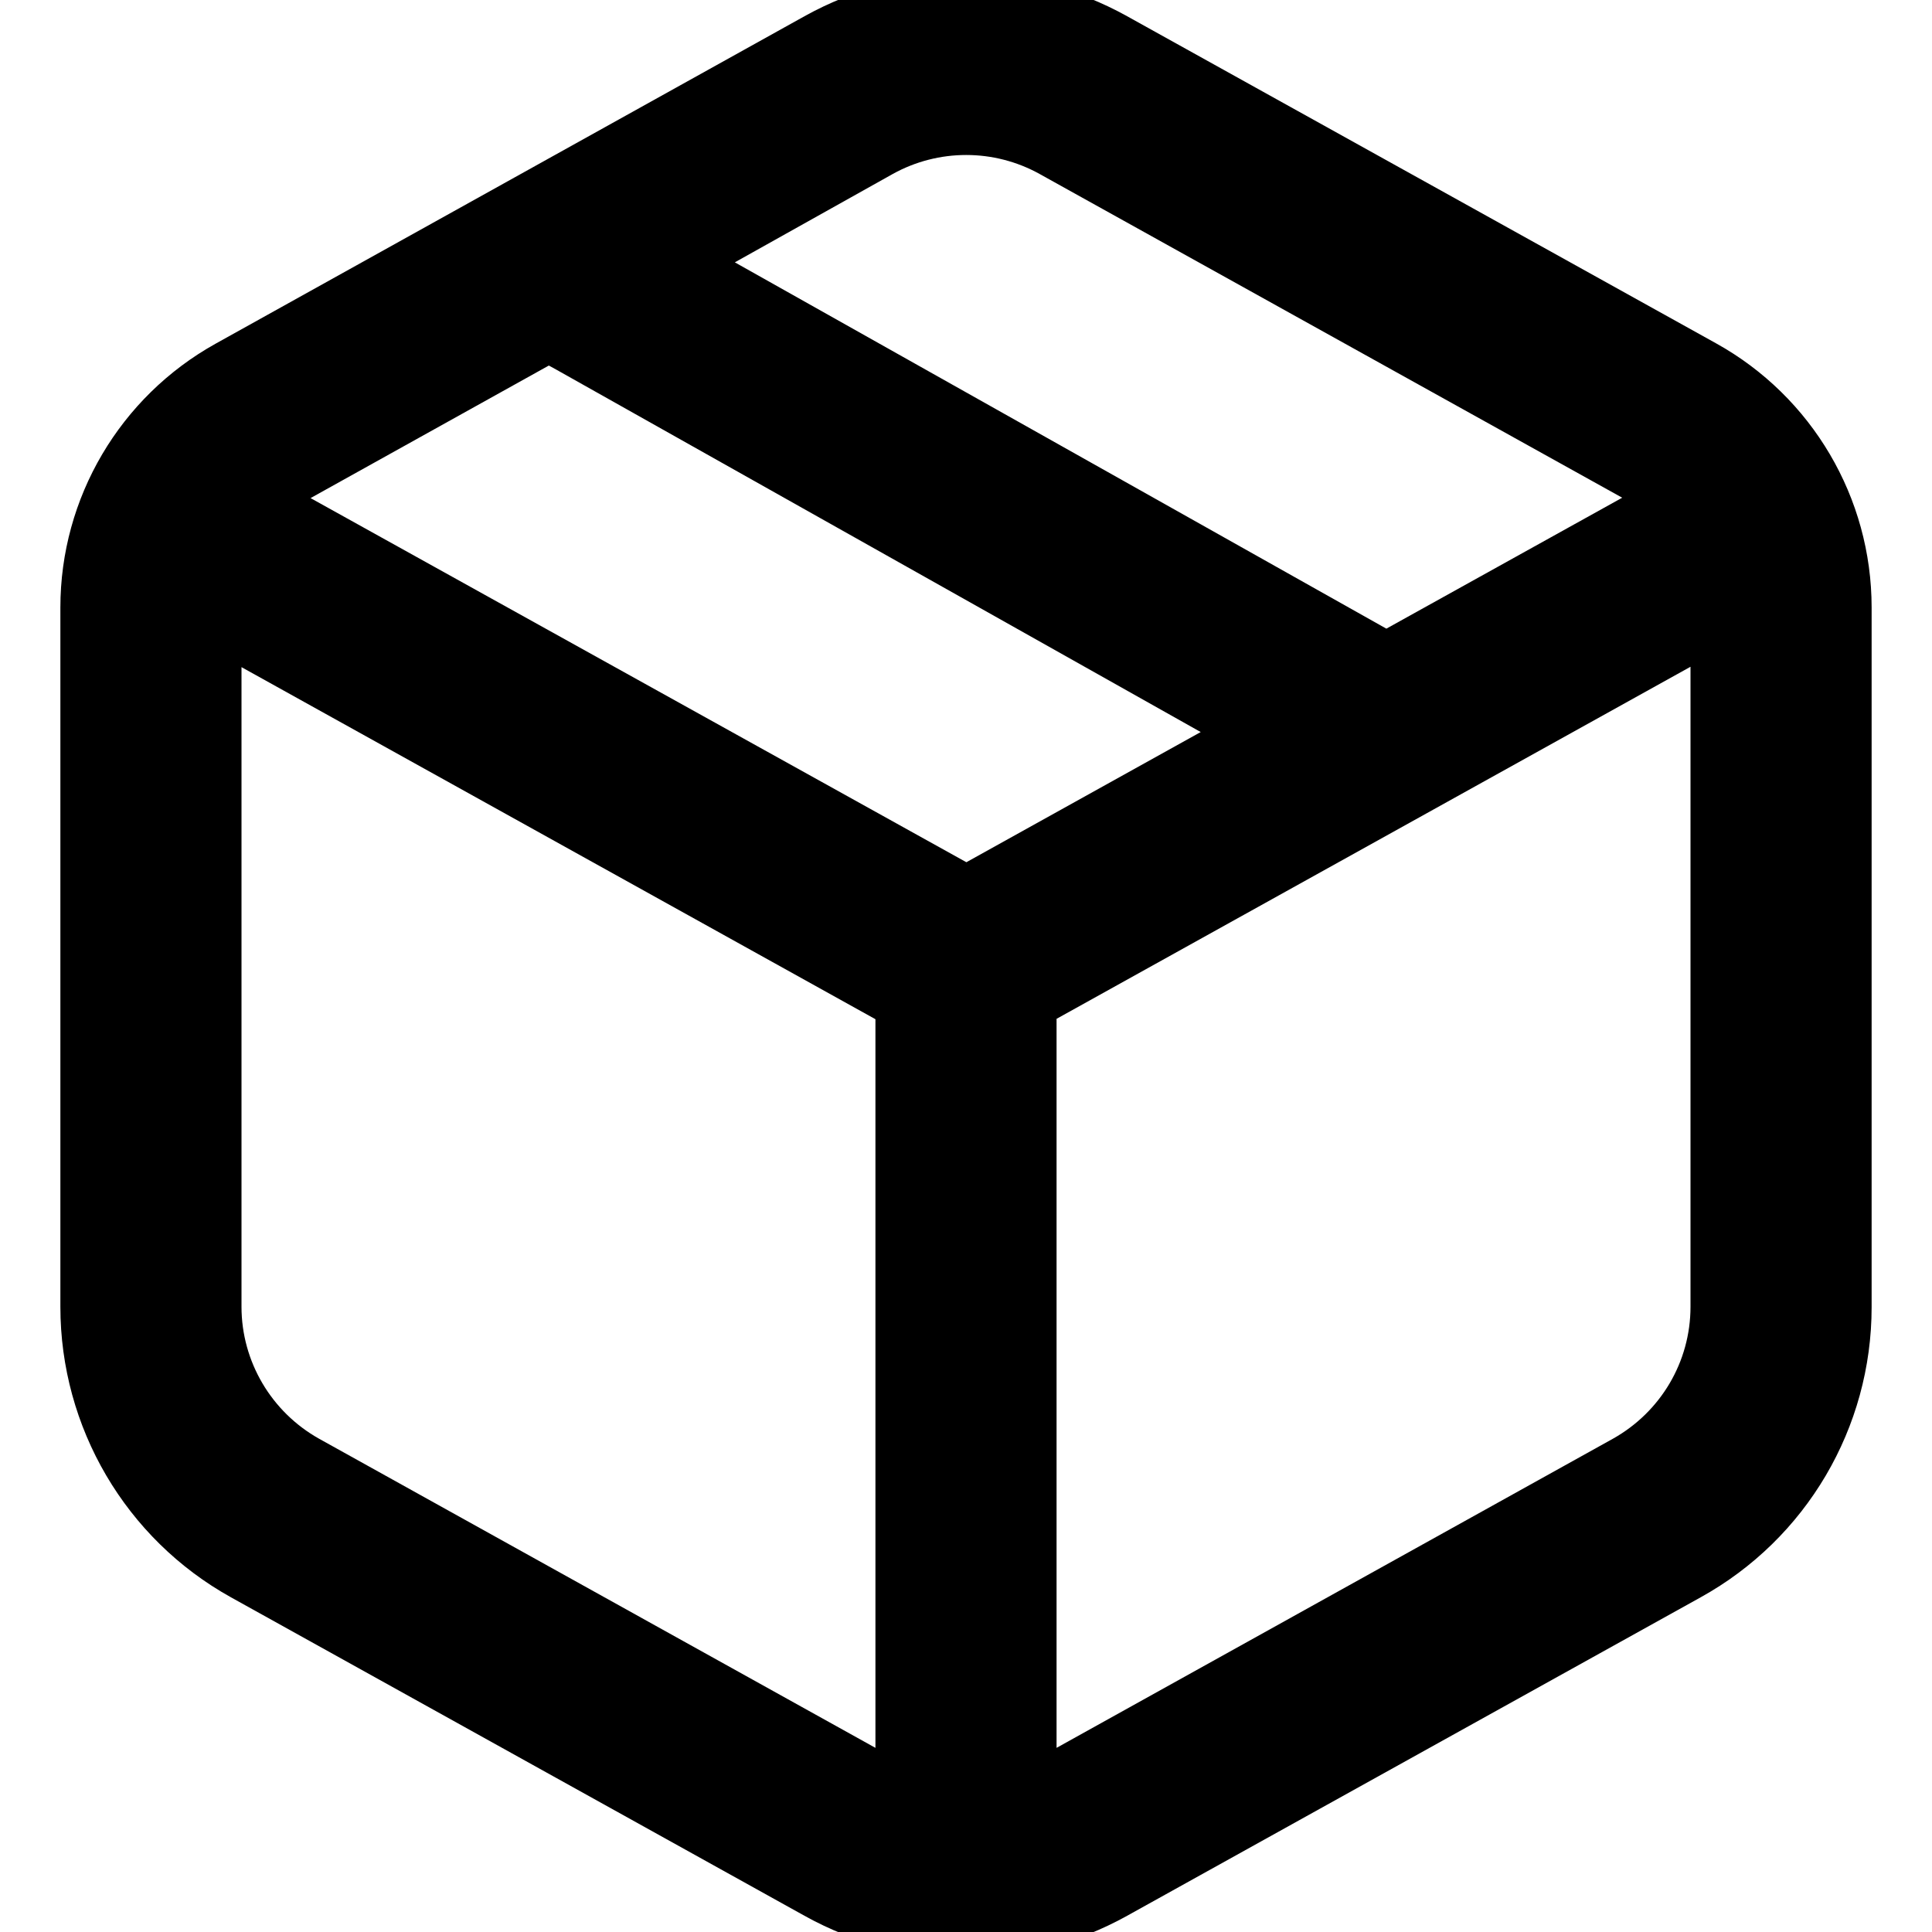 <svg fill="currentColor" xmlns="http://www.w3.org/2000/svg" viewBox="0 0 512 512"><!--! Font Awesome Pro 7.0.1 by @fontawesome - https://fontawesome.com License - https://fontawesome.com/license (Commercial License) Copyright 2025 Fonticons, Inc. --><path fill="currentColor" d="M232 270.1L64 176.8 64 346.3c0 14.5 7.9 27.9 20.6 35l147.4 81.9 0-193.1zM145.4 96.9l-63.1 35.1 173.8 96.5 62.1-34.5-170.7-96-2-1.1zm49.3-27.4l172.7 97.1 62.5-34.7-154.4-85.8c-12.1-6.7-26.8-6.7-38.9 0L194.6 69.6zM280 270.1l0 193.1 147.4-81.9c12.7-7.1 20.6-20.4 20.6-35l0-169.6-168 93.3zm18.7 237.6c-26.6 14.8-58.9 14.8-85.5 0l-152-84.4C33.3 407.8 16 378.3 16 346.3L16 161c0-29.1 15.8-55.8 41.1-69.9L213.2 4.3c26.6-14.8 58.9-14.8 85.5 0L454.8 91C480.2 105.1 496 131.9 496 161l0 185.4c0 32-17.3 61.4-45.3 76.9l-152 84.4z"/></svg>